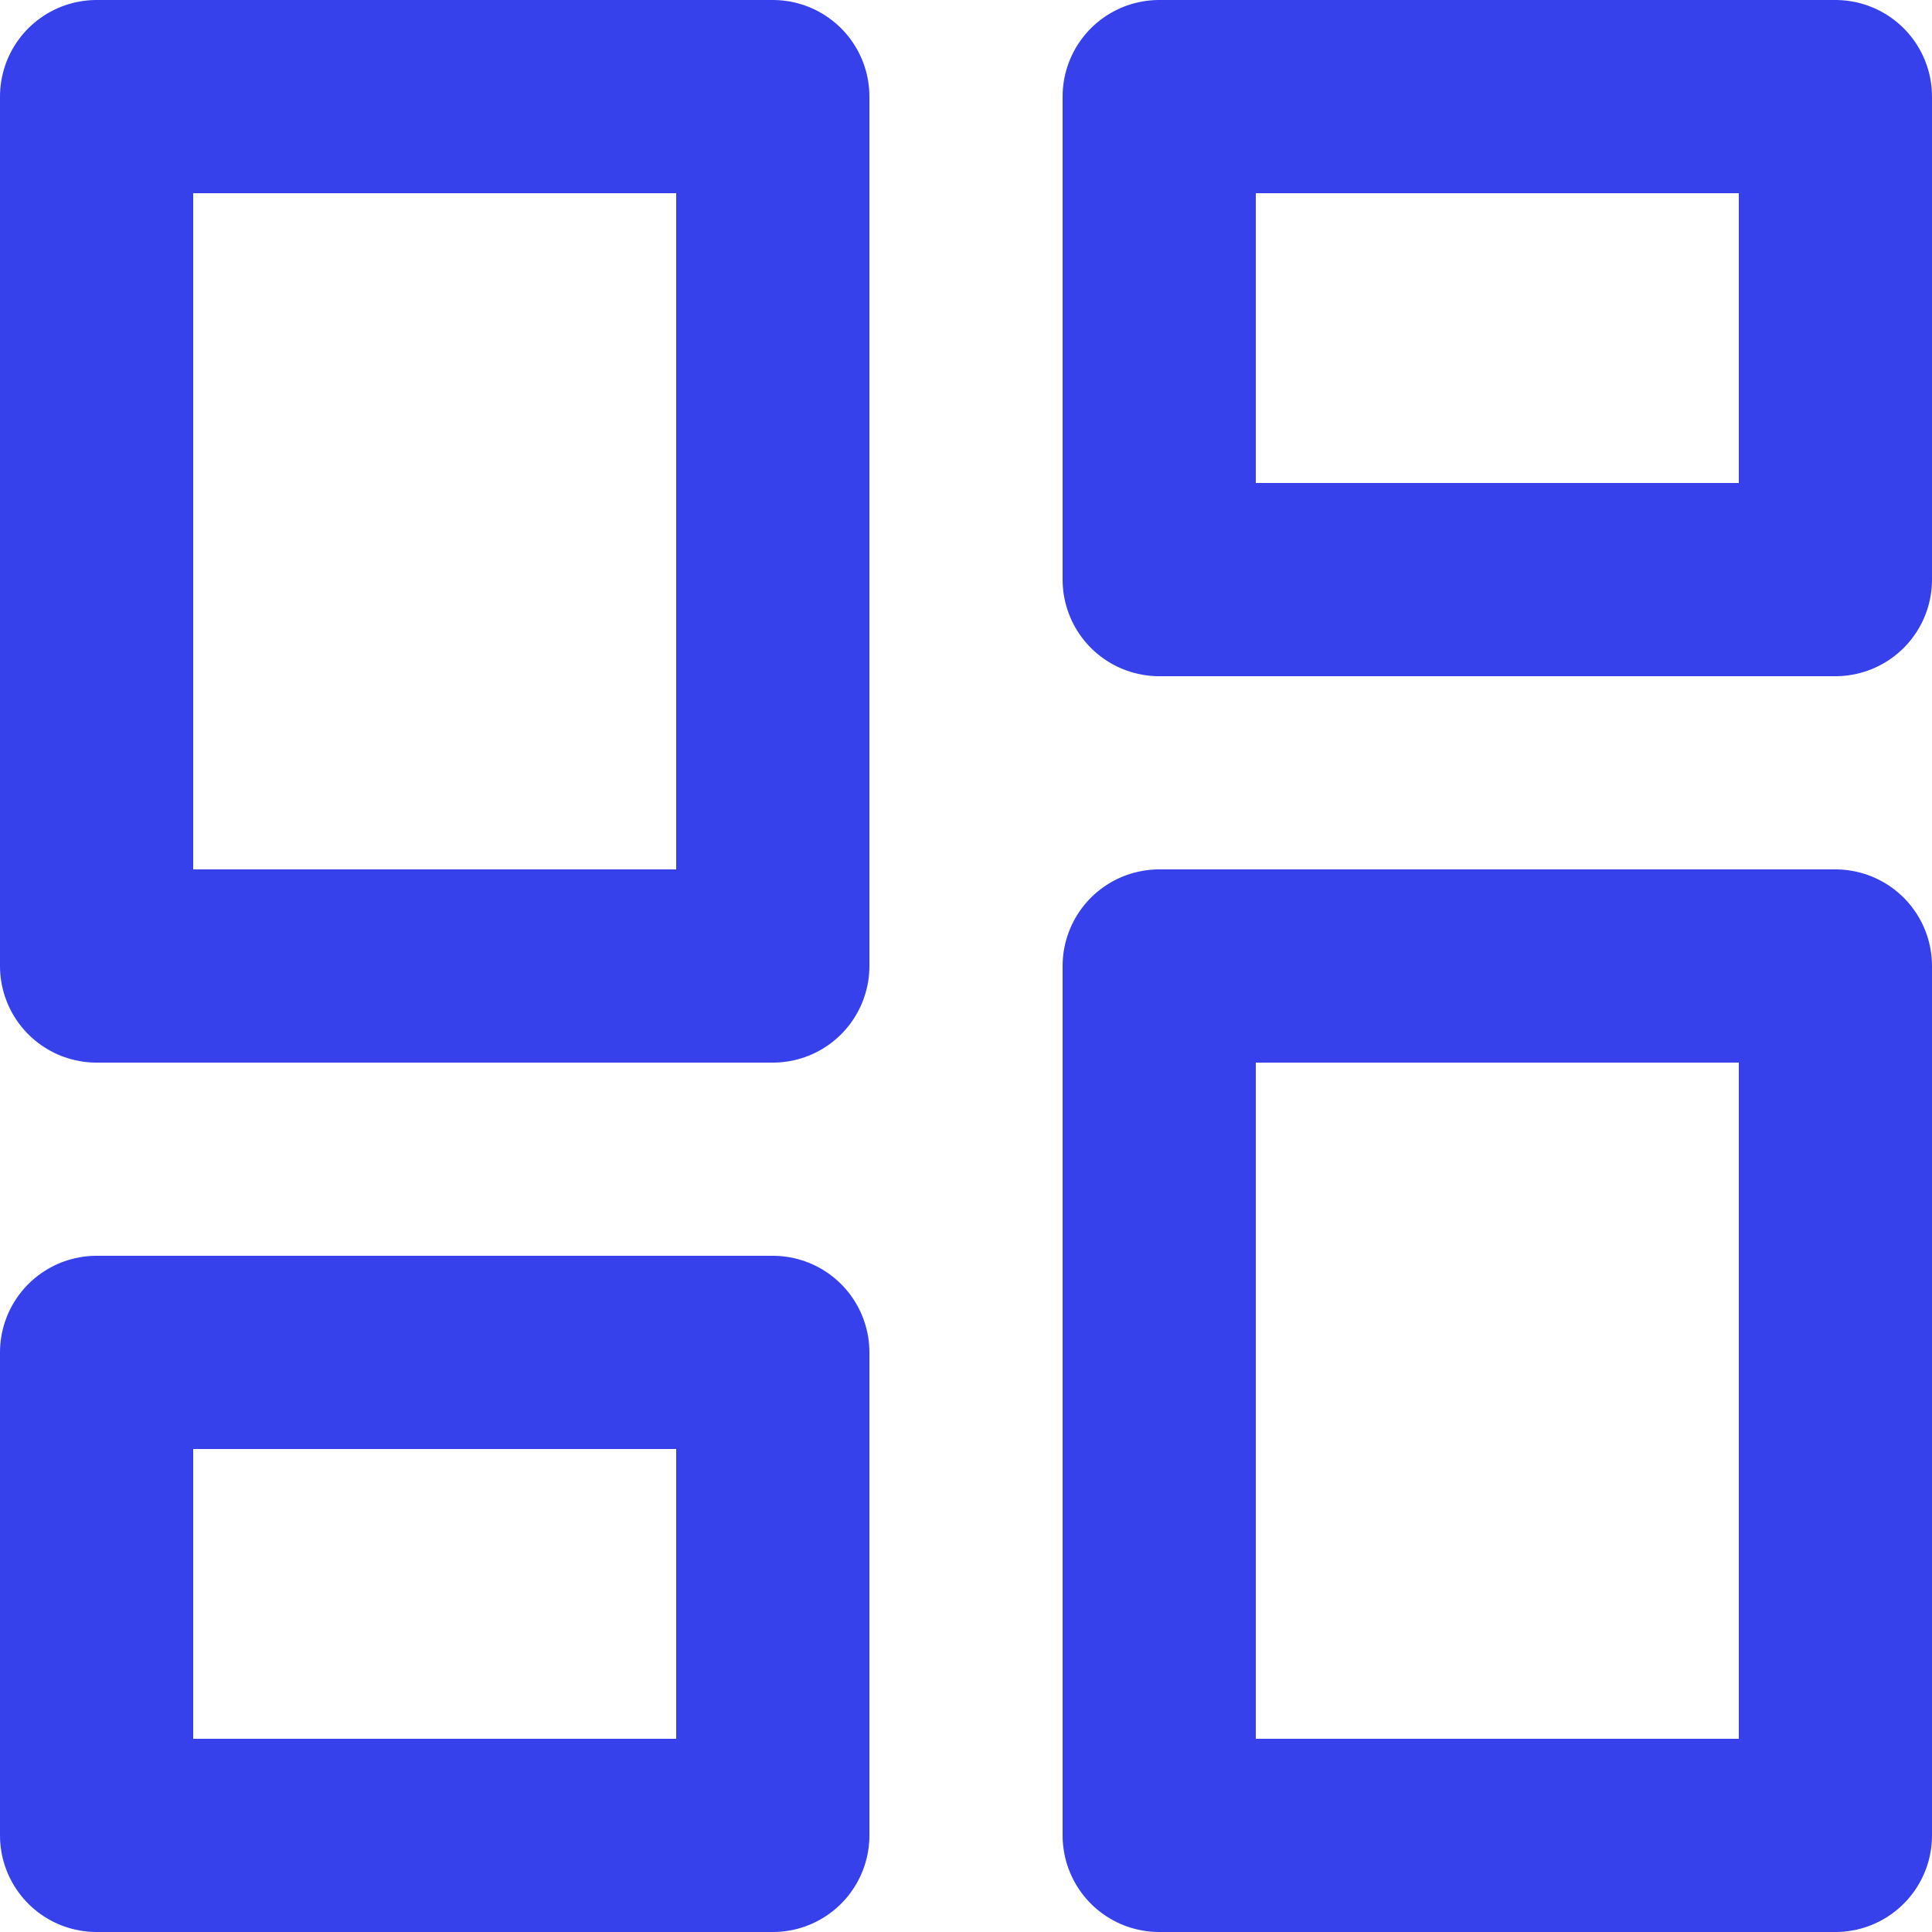 <svg width="20" height="20" viewBox="0 0 20 20" fill="none" xmlns="http://www.w3.org/2000/svg">
<path d="M1 1H8V10H1V1ZM12 1H19V6H12V1ZM12 10H19V19H12V10ZM1 14H8V19H1V14Z" stroke="#3641EB" stroke-width="2" stroke-linecap="round" stroke-linejoin="round"/>
</svg>
